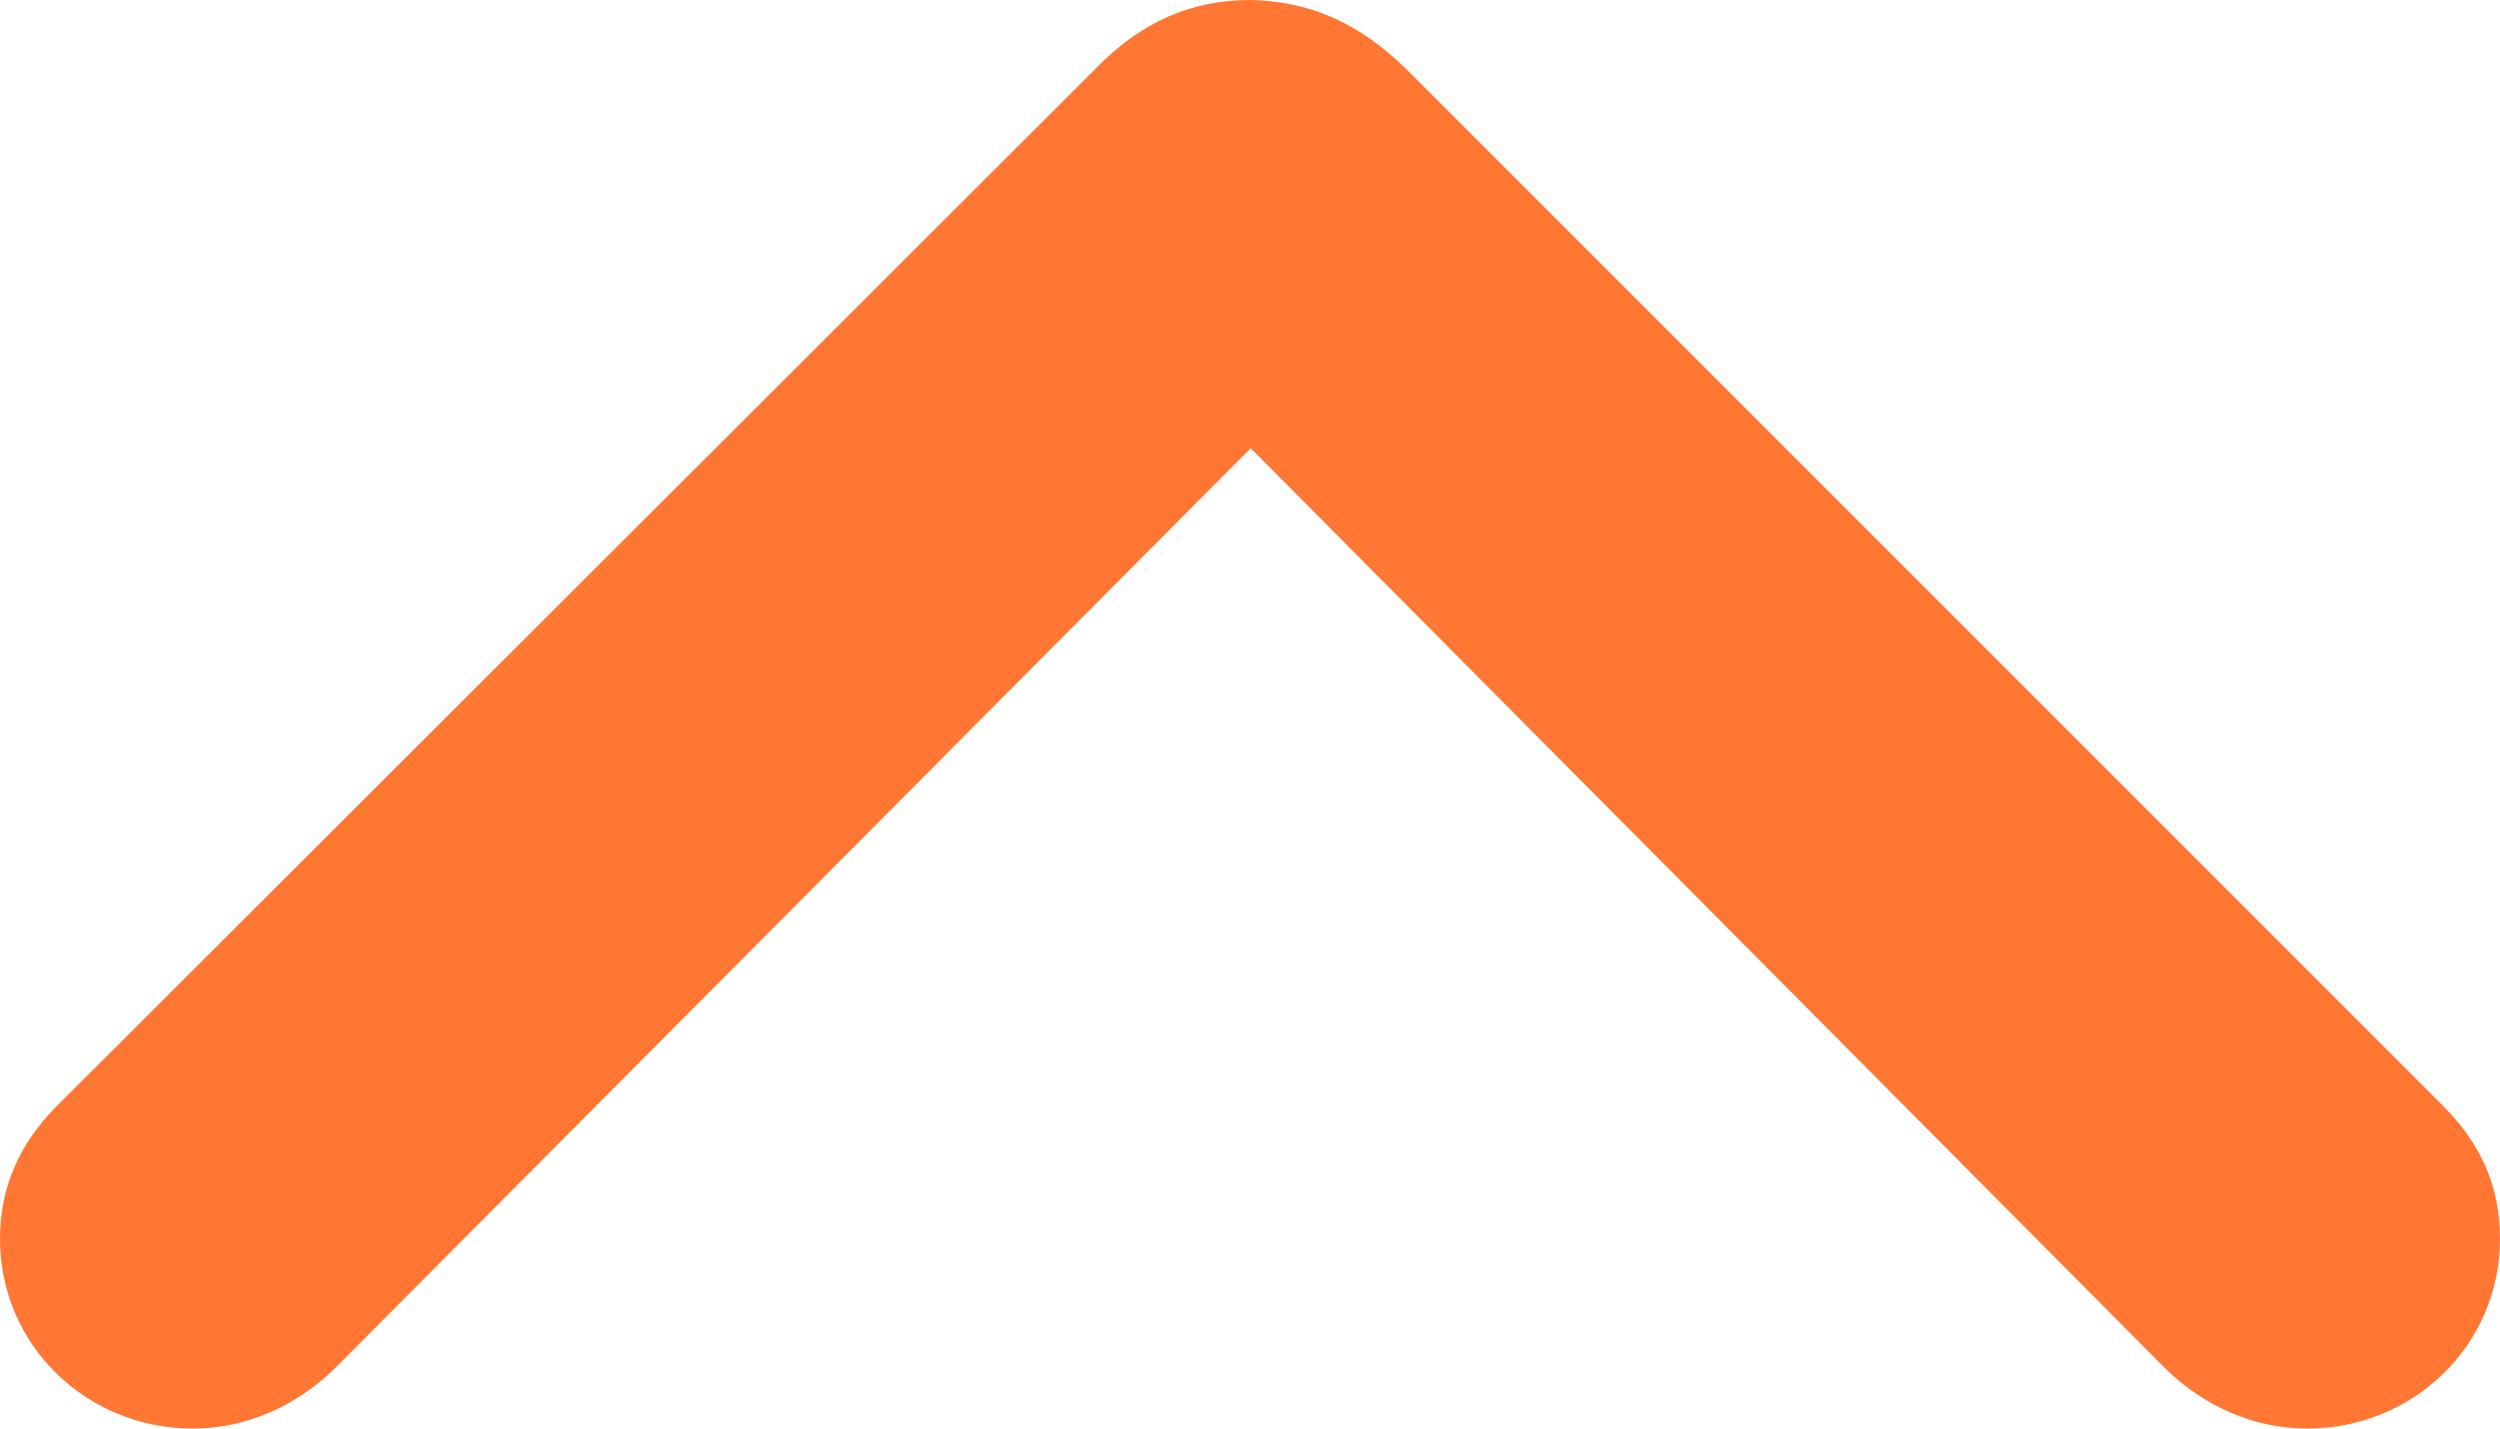 <svg width="7" height="4" viewBox="0 0 7 4" fill="none" xmlns="http://www.w3.org/2000/svg">
  <path transform="translate(0, 4) rotate(-90)" d="M0.531 7C0.679 7 0.796 6.946 0.899 6.845L3.807 3.937C3.936 3.805 3.996 3.669 4 3.502C4 3.335 3.939 3.195 3.807 3.067L0.899 0.155C0.796 0.054 0.675 0 0.531 0C0.235 0 0 0.241 0 0.54C0 0.687 0.061 0.827 0.167 0.936L2.745 3.502L0.167 6.064C0.061 6.173 0 6.313 0 6.46C0 6.759 0.235 7 0.531 7Z" fill="#f73"/>
</svg>
